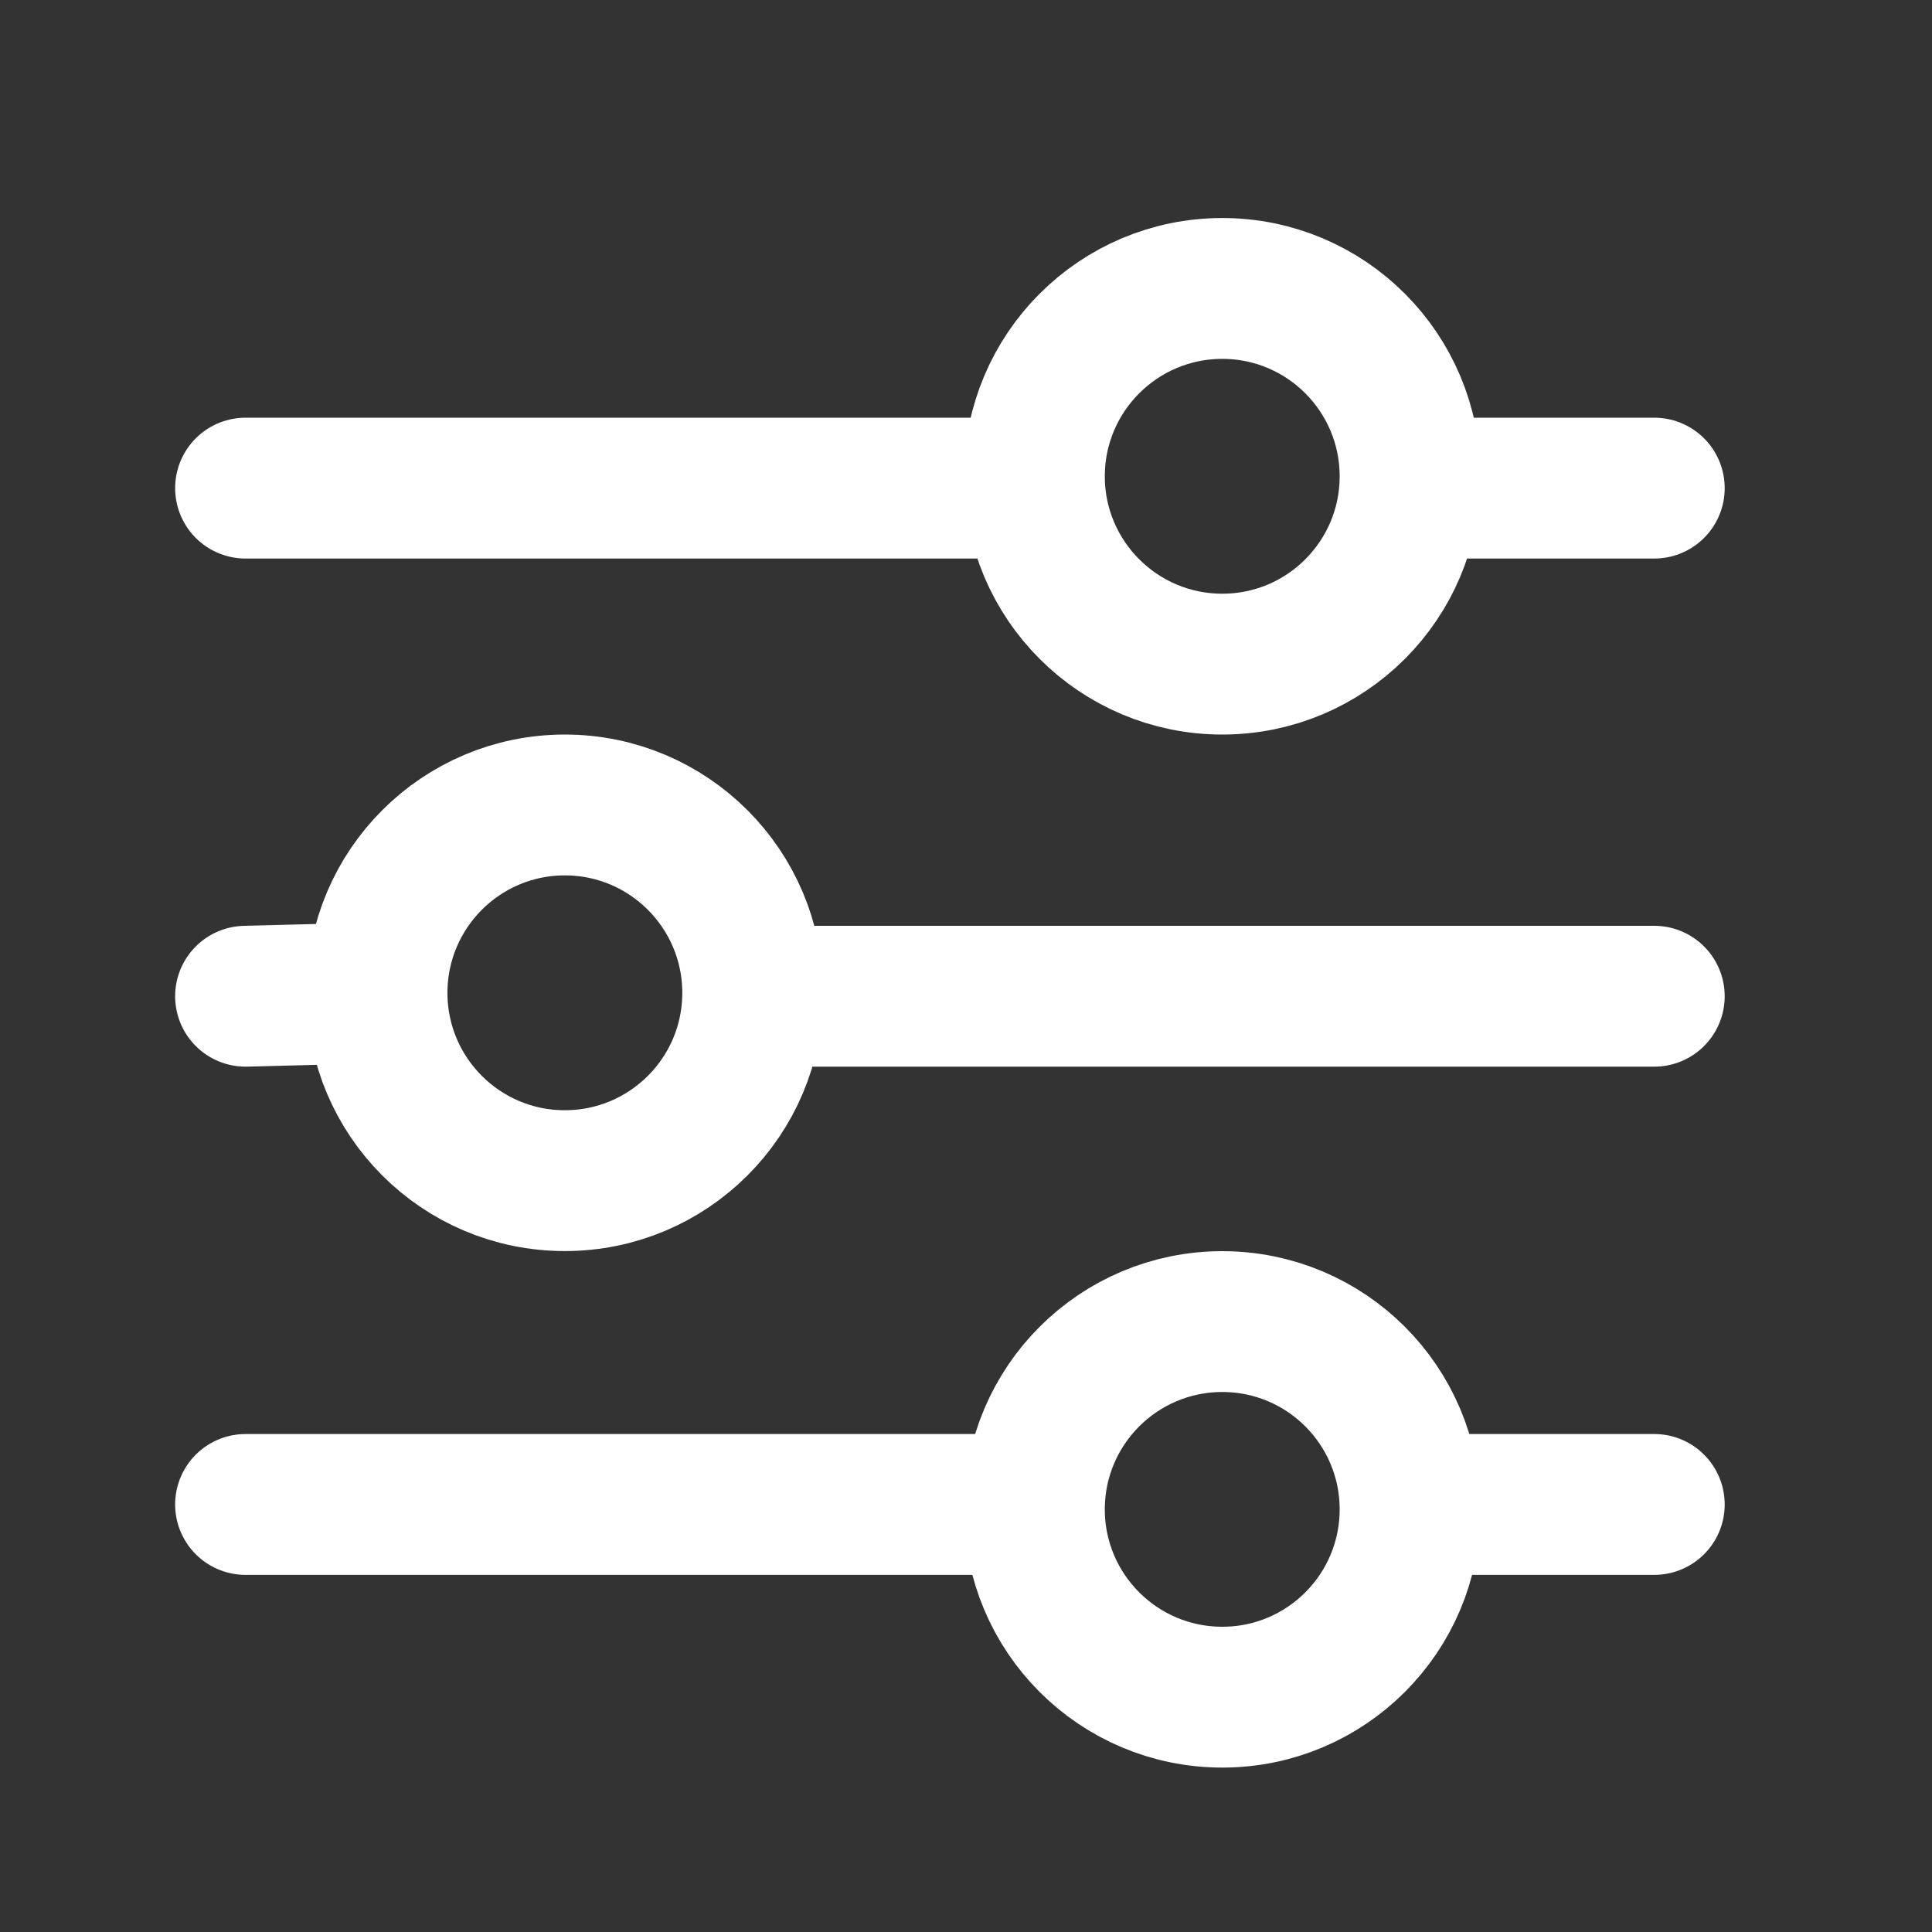 <svg width="20" height="20" viewBox="0 0 20 20" fill="none" xmlns="http://www.w3.org/2000/svg">
<rect x="0" y="0" width="20" height="20" fill="#333333" stroke="none"/>
<path d="M15.083 15.574H17.125M3.903 10.278L2.542 10.313M3.903 10.278C3.903 11.352 4.773 12.222 5.847 12.222C6.921 12.222 7.792 11.352 7.792 10.278C7.792 9.204 6.921 8.333 5.847 8.333C4.773 8.333 3.903 9.204 3.903 10.278ZM8.35 10.313H17.125M10.482 5.053L2.542 5.053M17.125 5.053H15.083M2.542 15.574H10.482M14.597 15.625C14.597 16.699 13.727 17.569 12.653 17.569C11.579 17.569 10.708 16.699 10.708 15.625C10.708 14.551 11.579 13.681 12.653 13.681C13.727 13.681 14.597 14.551 14.597 15.625ZM14.597 4.931C14.597 6.004 13.727 6.875 12.653 6.875C11.579 6.875 10.708 6.004 10.708 4.931C10.708 3.857 11.579 2.986 12.653 2.986C13.727 2.986 14.597 3.857 14.597 4.931Z" stroke="white" stroke-width="1.458" stroke-linecap="round"/>
</svg>
